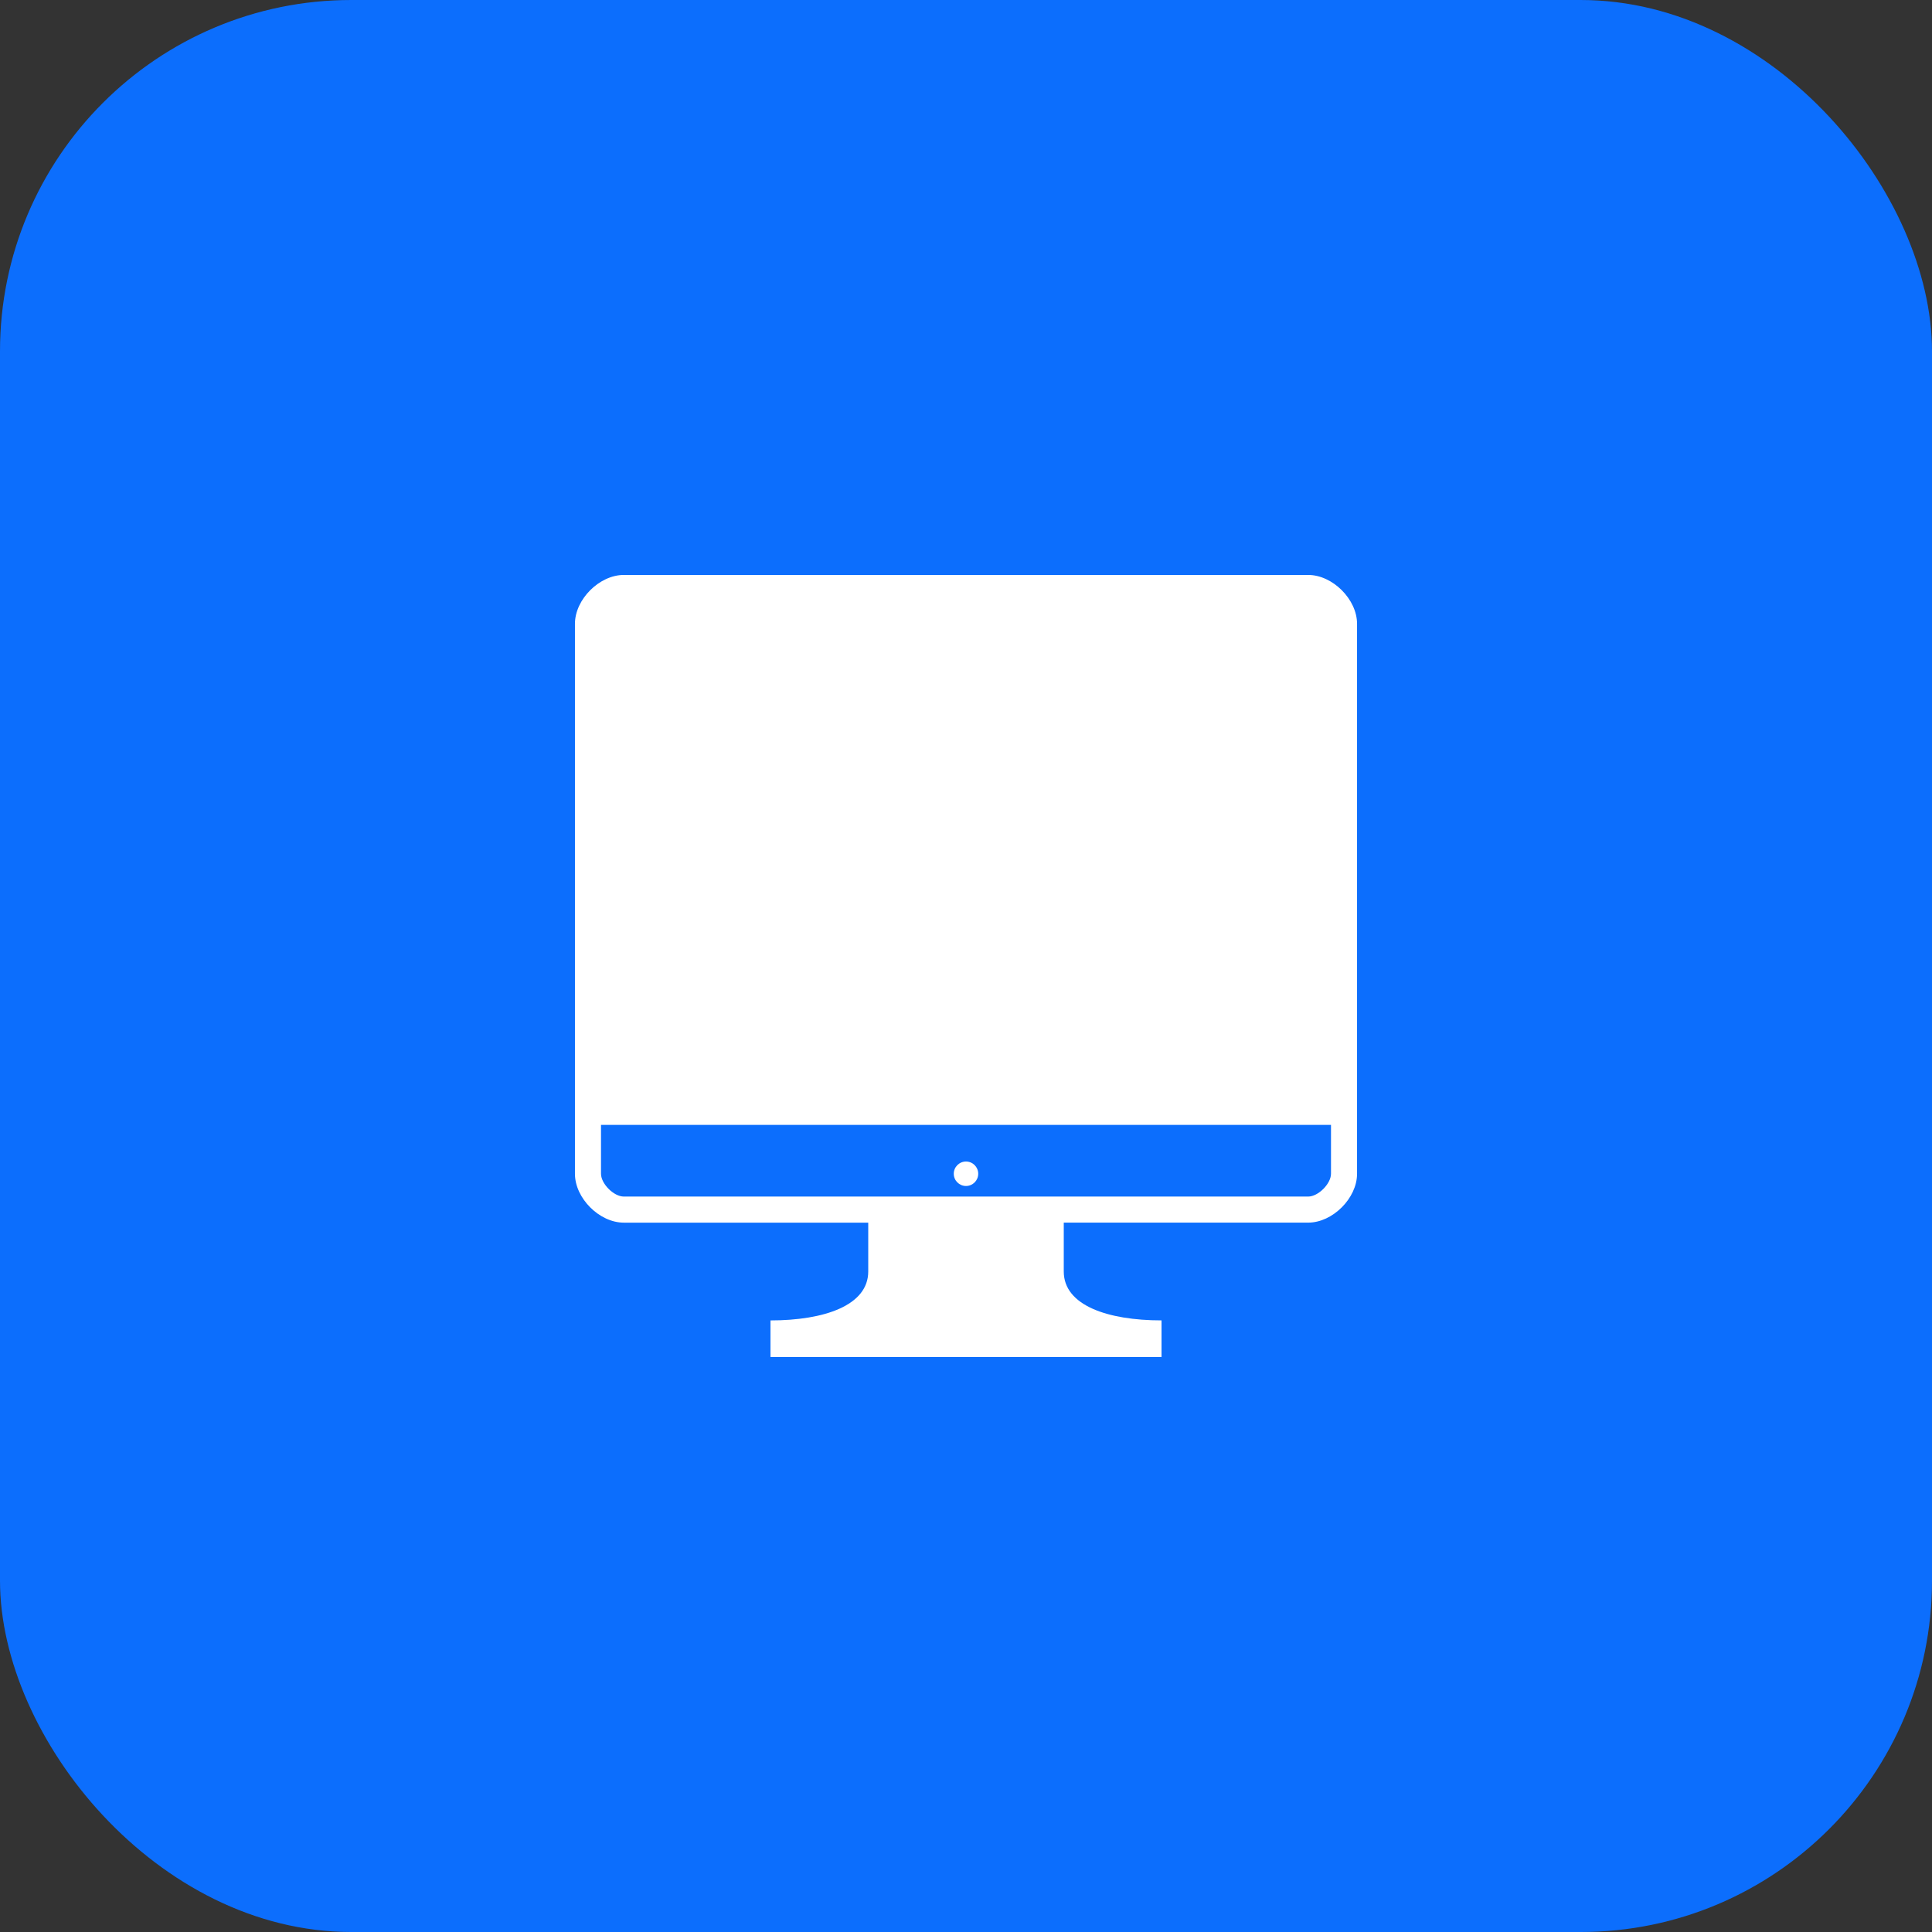 <svg width="88" height="88" viewBox="0 0 88 88" fill="none" xmlns="http://www.w3.org/2000/svg">
<rect x="0" y="0" width="88" height="88" fill="#333333" stroke="none"/>
<rect width="88" height="88" rx="16" fill="#0C6EFD"/>
<path d="M59.586 26.188H28.414C27.301 26.188 26.188 27.301 26.188 28.414V53.463C26.188 54.577 27.301 55.69 28.414 55.69H39.547V57.916C39.547 59.462 37.541 60.143 35.094 60.143V61.812H52.906V60.142C50.458 60.142 48.453 59.462 48.453 57.916V55.689H59.586C60.699 55.689 61.812 54.576 61.812 53.463V28.414C61.812 27.301 60.699 26.188 59.586 26.188ZM60.625 53.463C60.625 53.92 60.042 54.502 59.586 54.502H28.414C27.957 54.502 27.375 53.92 27.375 53.463V51.237H60.625V53.463Z" fill="white"/>
<path d="M44 54.02C44.308 54.02 44.557 53.771 44.557 53.463C44.557 53.156 44.308 52.906 44 52.906C43.693 52.906 43.443 53.156 43.443 53.463C43.443 53.771 43.693 54.02 44 54.02Z" fill="white"/>
</svg>
